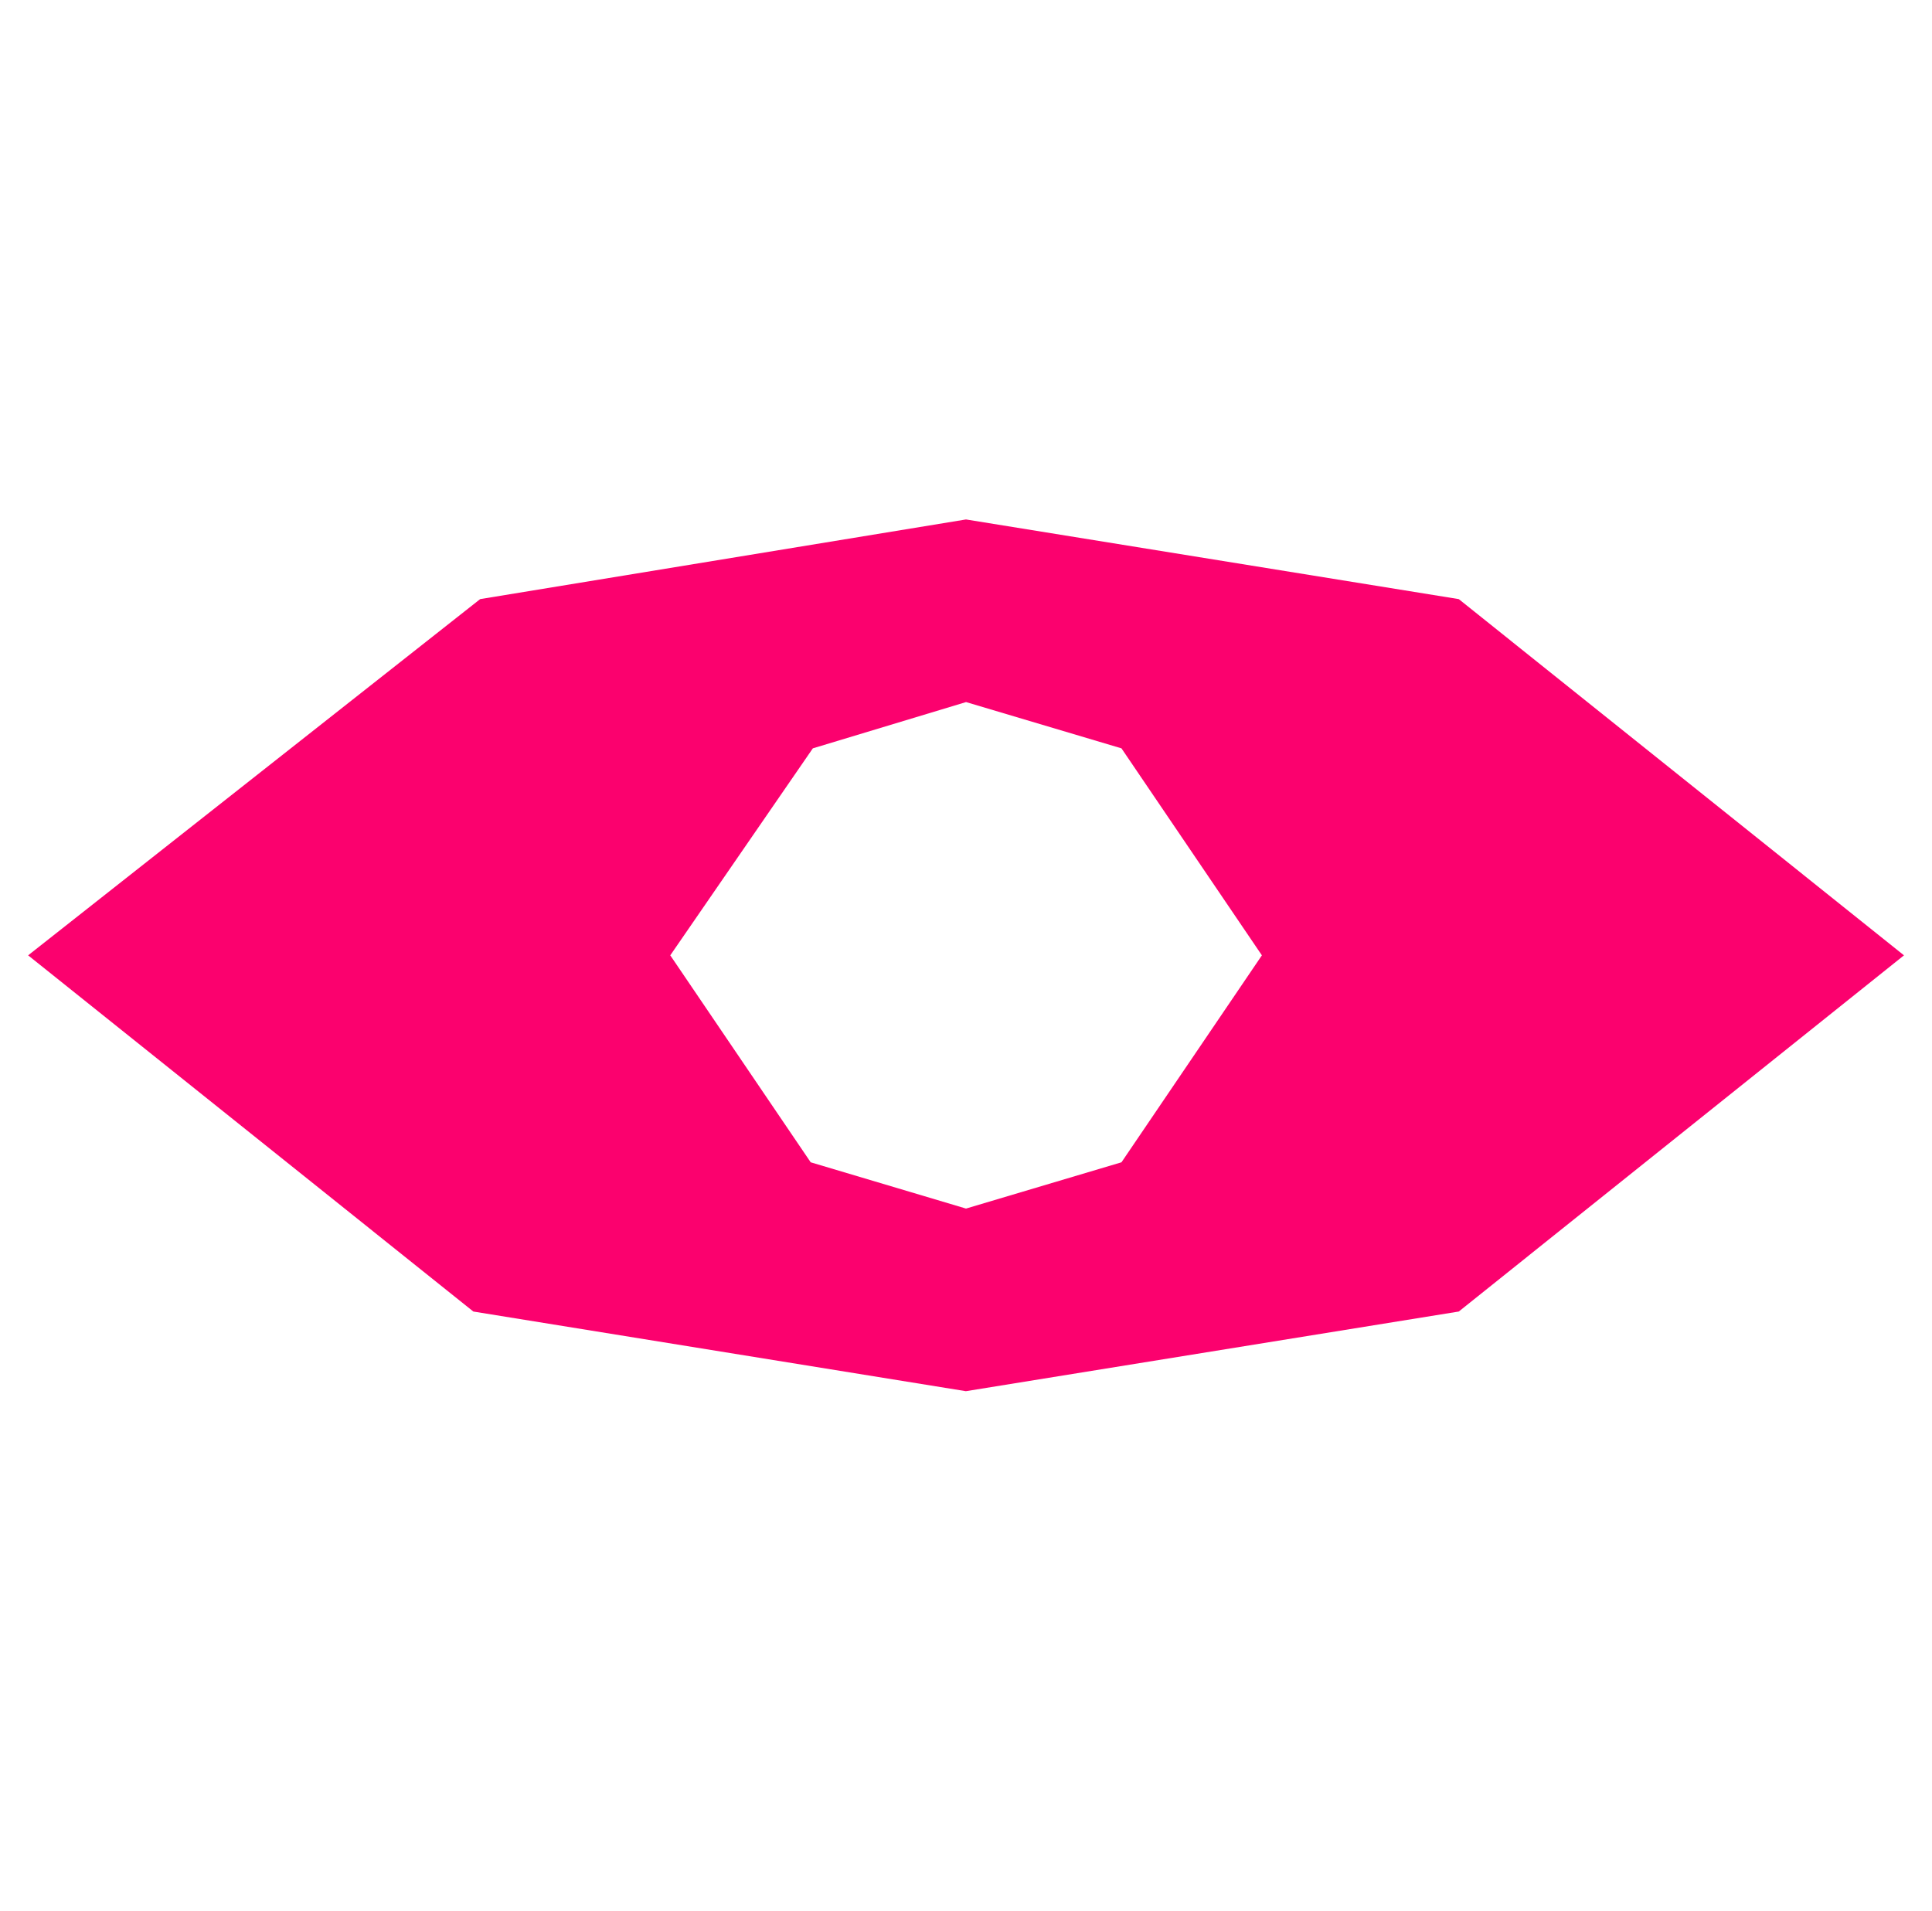 <?xml version="1.0" encoding="UTF-8" standalone="no"?>
<!-- Created with Serif DrawPlus 11, 0, 0, 18 (Mar 20, 15:09:53) (http://www.serif.com) -->
<svg version="1.1" xmlns="http://www.w3.org/2000/svg" xmlns:xlink="http://www.w3.org/1999/xlink" width="73.64" height="72.833">
	<g id="dp_group001" transform="matrix(1,0,0,1,-749.377,-157.599)">
		<path id="dp_path002" fill="none" fill-rule="evenodd" stroke="none" stroke-width="1.333" d="M 750.451,158.265 L 821.949,158.265 L 821.949,229.764 L 750.451,229.764 Z "/>
		<path id="dp_path003" fill="#fb016e" fill-rule="evenodd" stroke="none" stroke-width="1.333" d="M 774.925,194.015 L 780.277,201.904 L 786.197,203.668 L 792.123,201.904 L 797.475,194.015 L 792.123,186.125 L 786.199,184.361 L 780.359,186.125 Z M 750.449,194.015 L 767.679,180.436 L 786.197,177.4 L 804.979,180.436 L 821.949,194.015 L 804.979,207.593 L 786.192,210.629 L 767.42,207.593 Z "/>
	</g>
</svg>